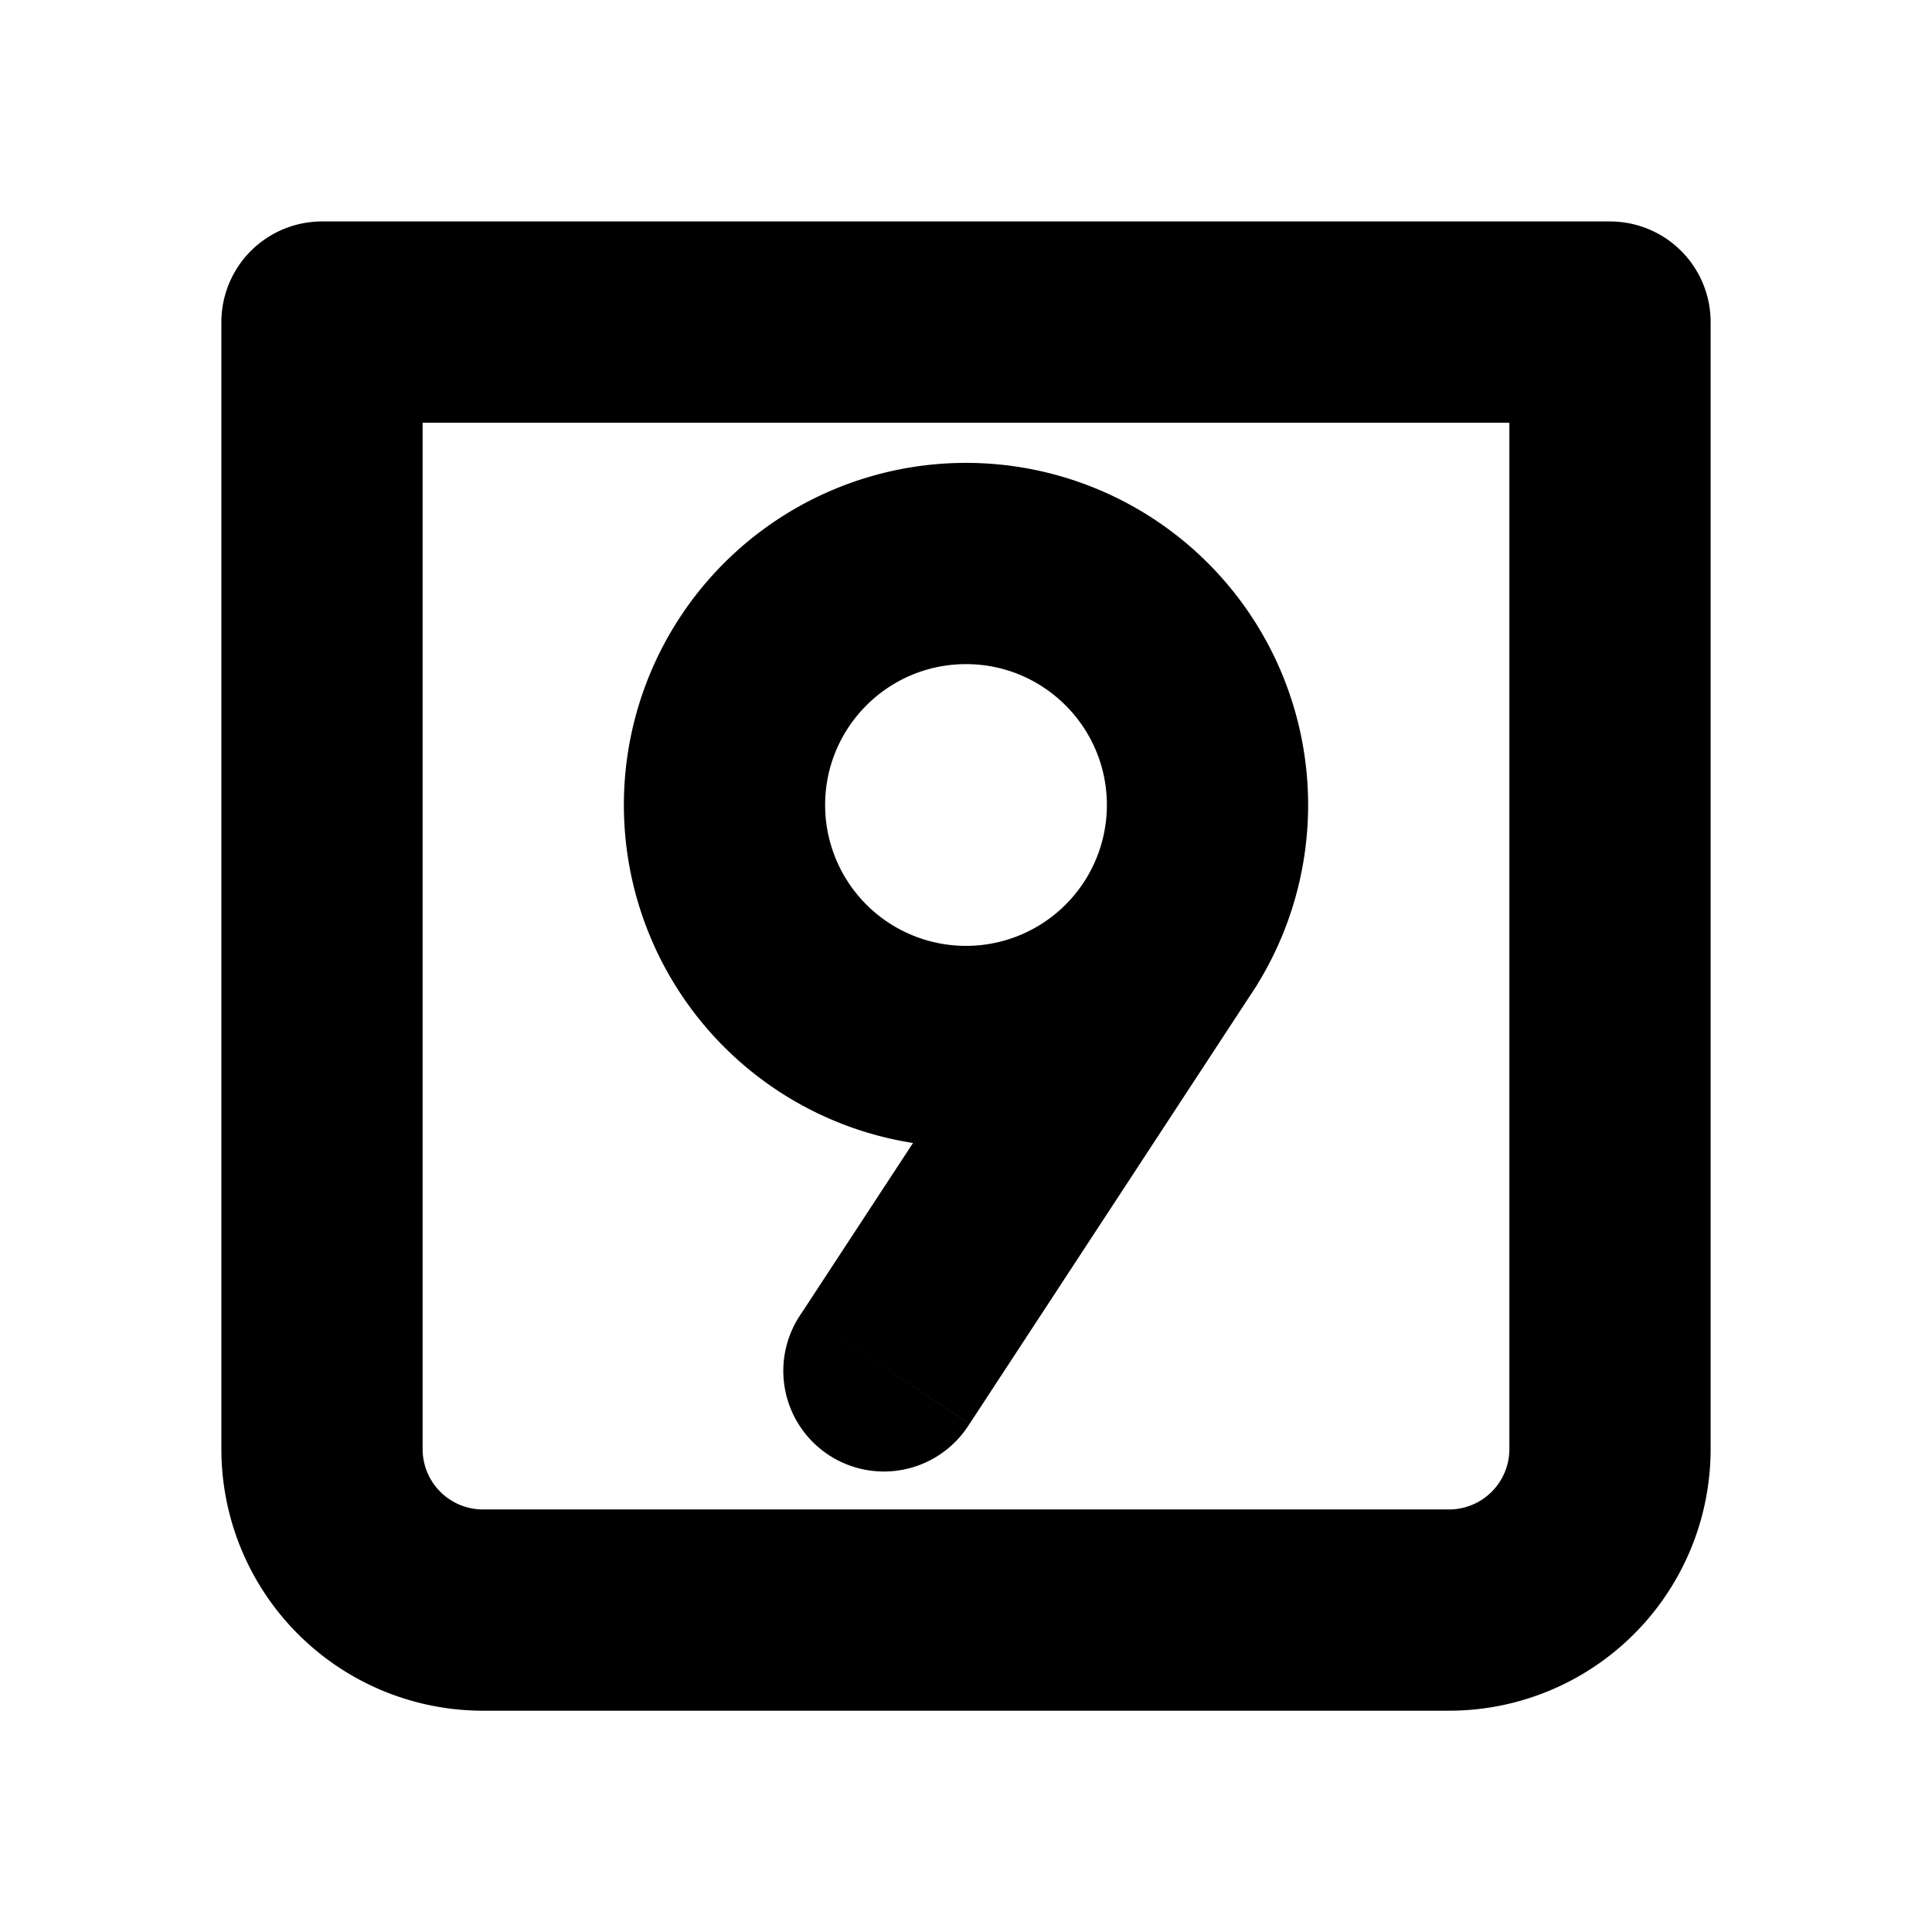 <svg xmlns="http://www.w3.org/2000/svg" xmlns:xlink="http://www.w3.org/1999/xlink" width="24" height="24" viewBox="0 0 24 24"><g fill="none"><path stroke="currentColor" stroke-linecap="round" stroke-linejoin="round" stroke-width="2.5" d="M4 4.001h16v14a2 2 0 0 1-2 2H6a2 2 0 0 1-2-2z"/><path fill="currentColor" d="M9.955 16.315a1.25 1.25 0 1 0 2.09 1.37zm5.615-4.01a1.25 1.25 0 1 0-2.09-1.37zM10.25 10c0-.966.784-1.75 1.75-1.75v-2.5A4.25 4.25 0 0 0 7.75 10zM12 8.25c.966 0 1.75.784 1.75 1.75h2.5A4.25 4.25 0 0 0 12 5.75zM13.75 10A1.75 1.75 0 0 1 12 11.75v2.5A4.25 4.25 0 0 0 16.25 10zM12 11.75A1.75 1.75 0 0 1 10.25 10h-2.5A4.25 4.25 0 0 0 12 14.25zm.046 5.935l3.524-5.38l-2.09-1.37l-3.525 5.38z"/></g></svg>